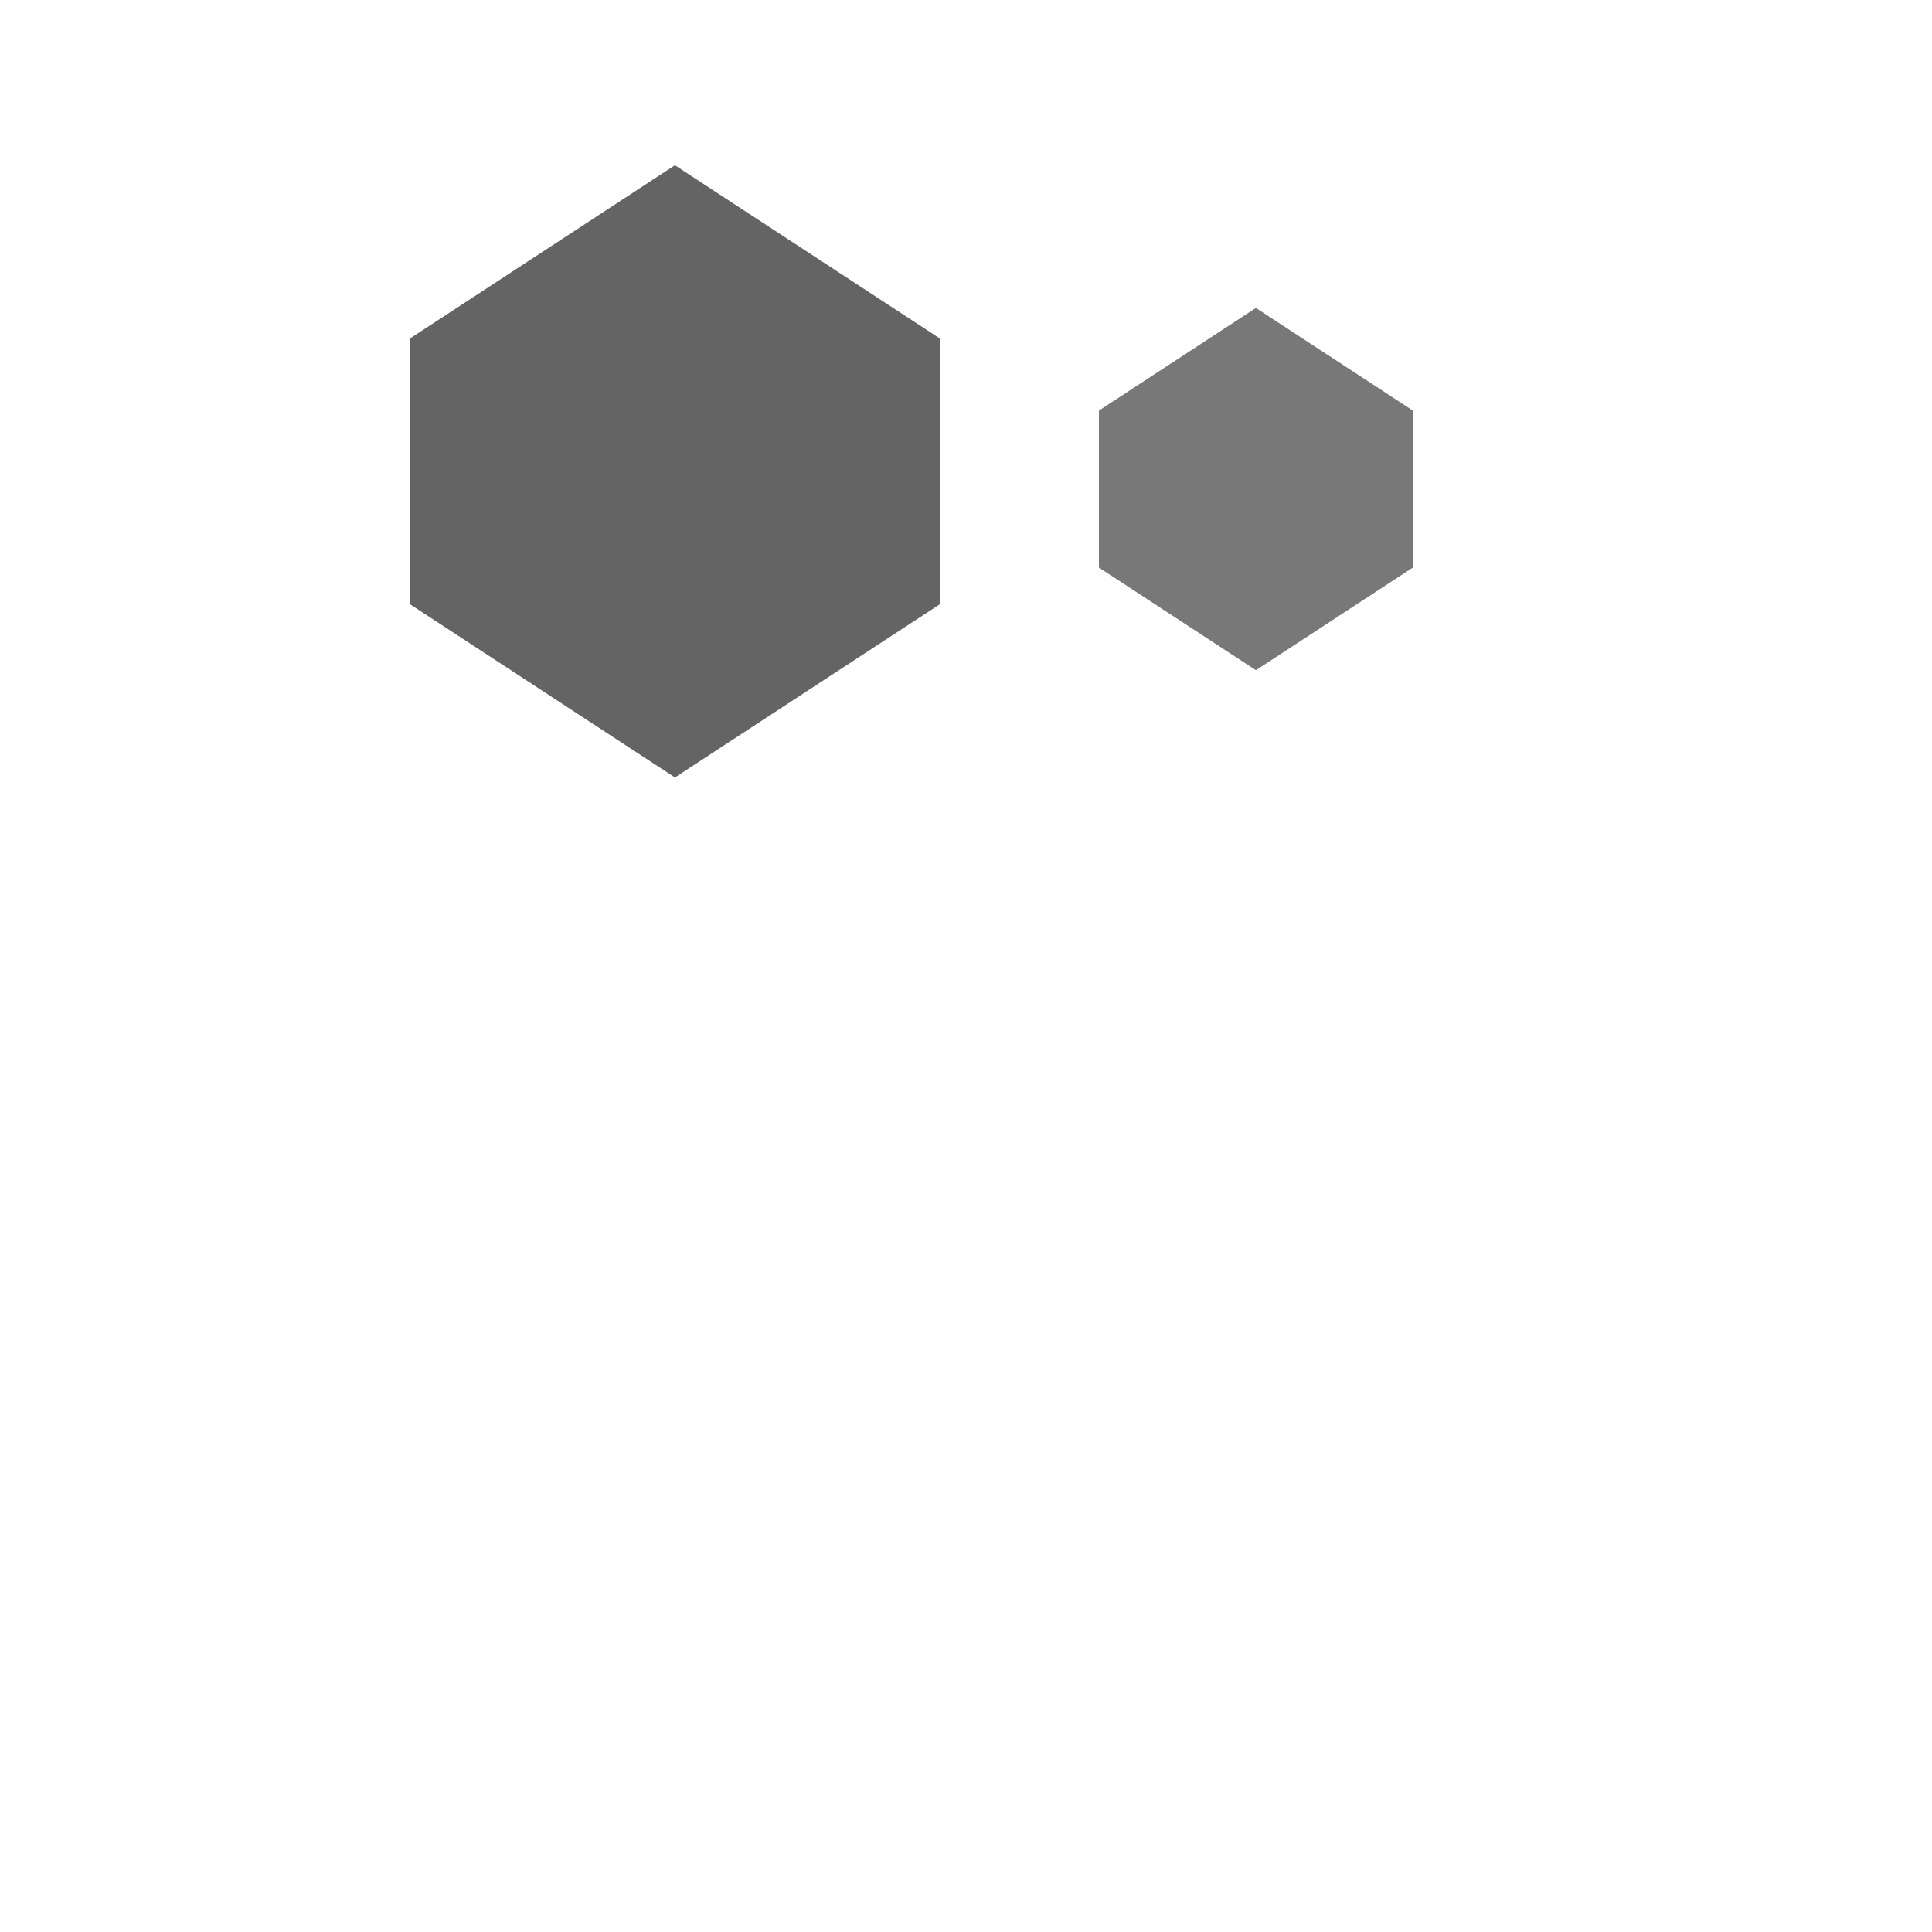 <?xml version="1.0" encoding="UTF-8" standalone="no"?>
<svg
   xmlns:dc="http://purl.org/dc/elements/1.1/"
   xmlns:cc="http://creativecommons.org/ns#"
   xmlns:rdf="http://www.w3.org/1999/02/22-rdf-syntax-ns#"
   xmlns:svg="http://www.w3.org/2000/svg"
   xmlns="http://www.w3.org/2000/svg"
   xmlns:sodipodi="http://sodipodi.sourceforge.net/DTD/sodipodi-0.dtd"
   xmlns:inkscape="http://www.inkscape.org/namespaces/inkscape"
   width="32"
   height="32"
   viewBox="0 0 32 32"
   id="svg2"
   version="1.1"
   inkscape:version="1.0.1 (3bc2e813f5, 2020-09-07)"
   sodipodi:docname="wait-02.svg">
  <defs
     id="defs4">
    <linearGradient
       gradientUnits="userSpaceOnUse"
       gradientTransform="matrix(1.028,0,0,0.984,343.323,796.717)"
       x1="17.871"
       y1="7.669"
       x2="17.871"
       y2="17.893"
       id="linearGradient-colour1">
      <stop
         stop-color="#FBB114"
         offset="0%"
         id="stop7" />
      <stop
         stop-color="#FF9508"
         offset="100%"
         id="stop9" />
    </linearGradient>
    <linearGradient
       gradientUnits="userSpaceOnUse"
       gradientTransform="matrix(0.945,0,0,1.071,343.323,796.717)"
       x1="23.954"
       y1="8.61"
       x2="23.954"
       y2="19.256"
       id="linearGradient-colour2">
      <stop
         stop-color="#FF645D"
         offset="0%"
         id="stop12" />
      <stop
         stop-color="#FF4332"
         offset="100%"
         id="stop14" />
    </linearGradient>
    <linearGradient
       gradientUnits="userSpaceOnUse"
       gradientTransform="matrix(1.104,0,0,0.916,343.323,796.717)"
       x1="20.127"
       y1="19.205"
       x2="20.127"
       y2="29.033"
       id="linearGradient-colour3">
      <stop
         stop-color="#CA70E1"
         offset="0%"
         id="stop17" />
      <stop
         stop-color="#B452CB"
         offset="100%"
         id="stop19" />
    </linearGradient>
    <linearGradient
       gradientUnits="userSpaceOnUse"
       gradientTransform="matrix(1.028,0,0,0.984,343.323,796.717)"
       x1="16.36"
       y1="17.893"
       x2="16.36"
       y2="28.118"
       id="linearGradient-colour4">
      <stop
         stop-color="#14ADF6"
         offset="0%"
         id="stop22" />
      <stop
         stop-color="#1191F4"
         offset="100%"
         id="stop24" />
    </linearGradient>
    <linearGradient
       gradientUnits="userSpaceOnUse"
       gradientTransform="matrix(0.945,0,0,1.071,343.323,796.717)"
       x1="13.308"
       y1="13.619"
       x2="13.308"
       y2="24.265"
       id="linearGradient-colour5">
      <stop
         stop-color="#52CF30"
         offset="0%"
         id="stop27" />
      <stop
         stop-color="#3BBD1C"
         offset="100%"
         id="stop29" />
    </linearGradient>
    <linearGradient
       gradientUnits="userSpaceOnUse"
       gradientTransform="matrix(1.104,0,0,0.916,343.323,796.717)"
       x1="11.766"
       y1="9.377"
       x2="11.766"
       y2="19.205"
       id="linearGradient-colour6">
      <stop
         stop-color="#FFD305"
         offset="0%"
         id="stop32" />
      <stop
         stop-color="#FDCF01"
         offset="100%"
         id="stop34" />
    </linearGradient>
  </defs>
  <sodipodi:namedview
     id="base"
     pagecolor="#dcdcdc"
     bordercolor="#666666"
     borderopacity="1.0"
     inkscape:pageopacity="0"
     inkscape:pageshadow="2"
     inkscape:zoom="11.2"
     inkscape:cx="7.0824408"
     inkscape:cy="19.227604"
     inkscape:document-units="px"
     inkscape:current-layer="layer1"
     showgrid="false"
     units="px"
     inkscape:document-rotation="0"
     inkscape:window-width="1920"
     inkscape:window-height="932"
     inkscape:window-x="0"
     inkscape:window-y="36"
     inkscape:window-maximized="1" />
  <g
     inkscape:label="Layer 1"
     inkscape:groupmode="layer"
     id="layer1"
     transform="translate(0,-1020.362)">
    <g
       id="g1885"
       transform="matrix(0.338,0,0,0.338,-12.423,677.701)"
       style="fill:#646464;fill-opacity:1">
      <path
         id="path1875"
         style="opacity:1;fill:#646464;fill-opacity:1;stroke-width:2.986"
         d="m 56.828,1030.388 13,-8.5 13,8.5 -13,8.5 z"
         sodipodi:nodetypes="ccccc" />
      <g
         id="g1881"
         transform="translate(24.572)"
         style="fill:#646464;fill-opacity:1">
        <rect
           style="fill:#646464;fill-opacity:1;stroke-width:3.105"
           id="rect1877"
           width="13"
           height="13"
           x="32.256"
           y="1030.388" />
        <rect
           style="fill:#646464;fill-opacity:1;stroke-width:3.105"
           id="rect1879"
           width="13"
           height="13"
           x="45.256"
           y="1030.388" />
      </g>
      <path
         id="path1883"
         style="opacity:1;fill:#646464;fill-opacity:1;stroke-width:2.986"
         d="m 56.828,1043.388 13,8.5 13,-8.5 -13,-8.5 z"
         sodipodi:nodetypes="ccccc" />
    </g>
    <g
       id="g1969"
       transform="matrix(0.2,0,0,0.2,6.836,821.085)"
       style="fill:#787878;fill-opacity:1">
      <path
         id="path1959"
         style="opacity:1;fill:#787878;fill-opacity:1;stroke-width:2.986"
         d="m 56.828,1030.388 13,-8.5 13,8.5 -13,8.5 z"
         sodipodi:nodetypes="ccccc" />
      <g
         id="g1965"
         transform="translate(24.572)"
         style="fill:#787878;fill-opacity:1">
        <rect
           style="fill:#787878;fill-opacity:1;stroke-width:3.105"
           id="rect1961"
           width="13"
           height="13"
           x="32.256"
           y="1030.388" />
        <rect
           style="fill:#787878;fill-opacity:1;stroke-width:3.105"
           id="rect1963"
           width="13"
           height="13"
           x="45.256"
           y="1030.388" />
      </g>
      <path
         id="path1967"
         style="opacity:1;fill:#787878;fill-opacity:1;stroke-width:2.986"
         d="m 56.828,1043.388 13,8.5 13,-8.5 -13,-8.5 z"
         sodipodi:nodetypes="ccccc" />
    </g>
  </g>
</svg>

